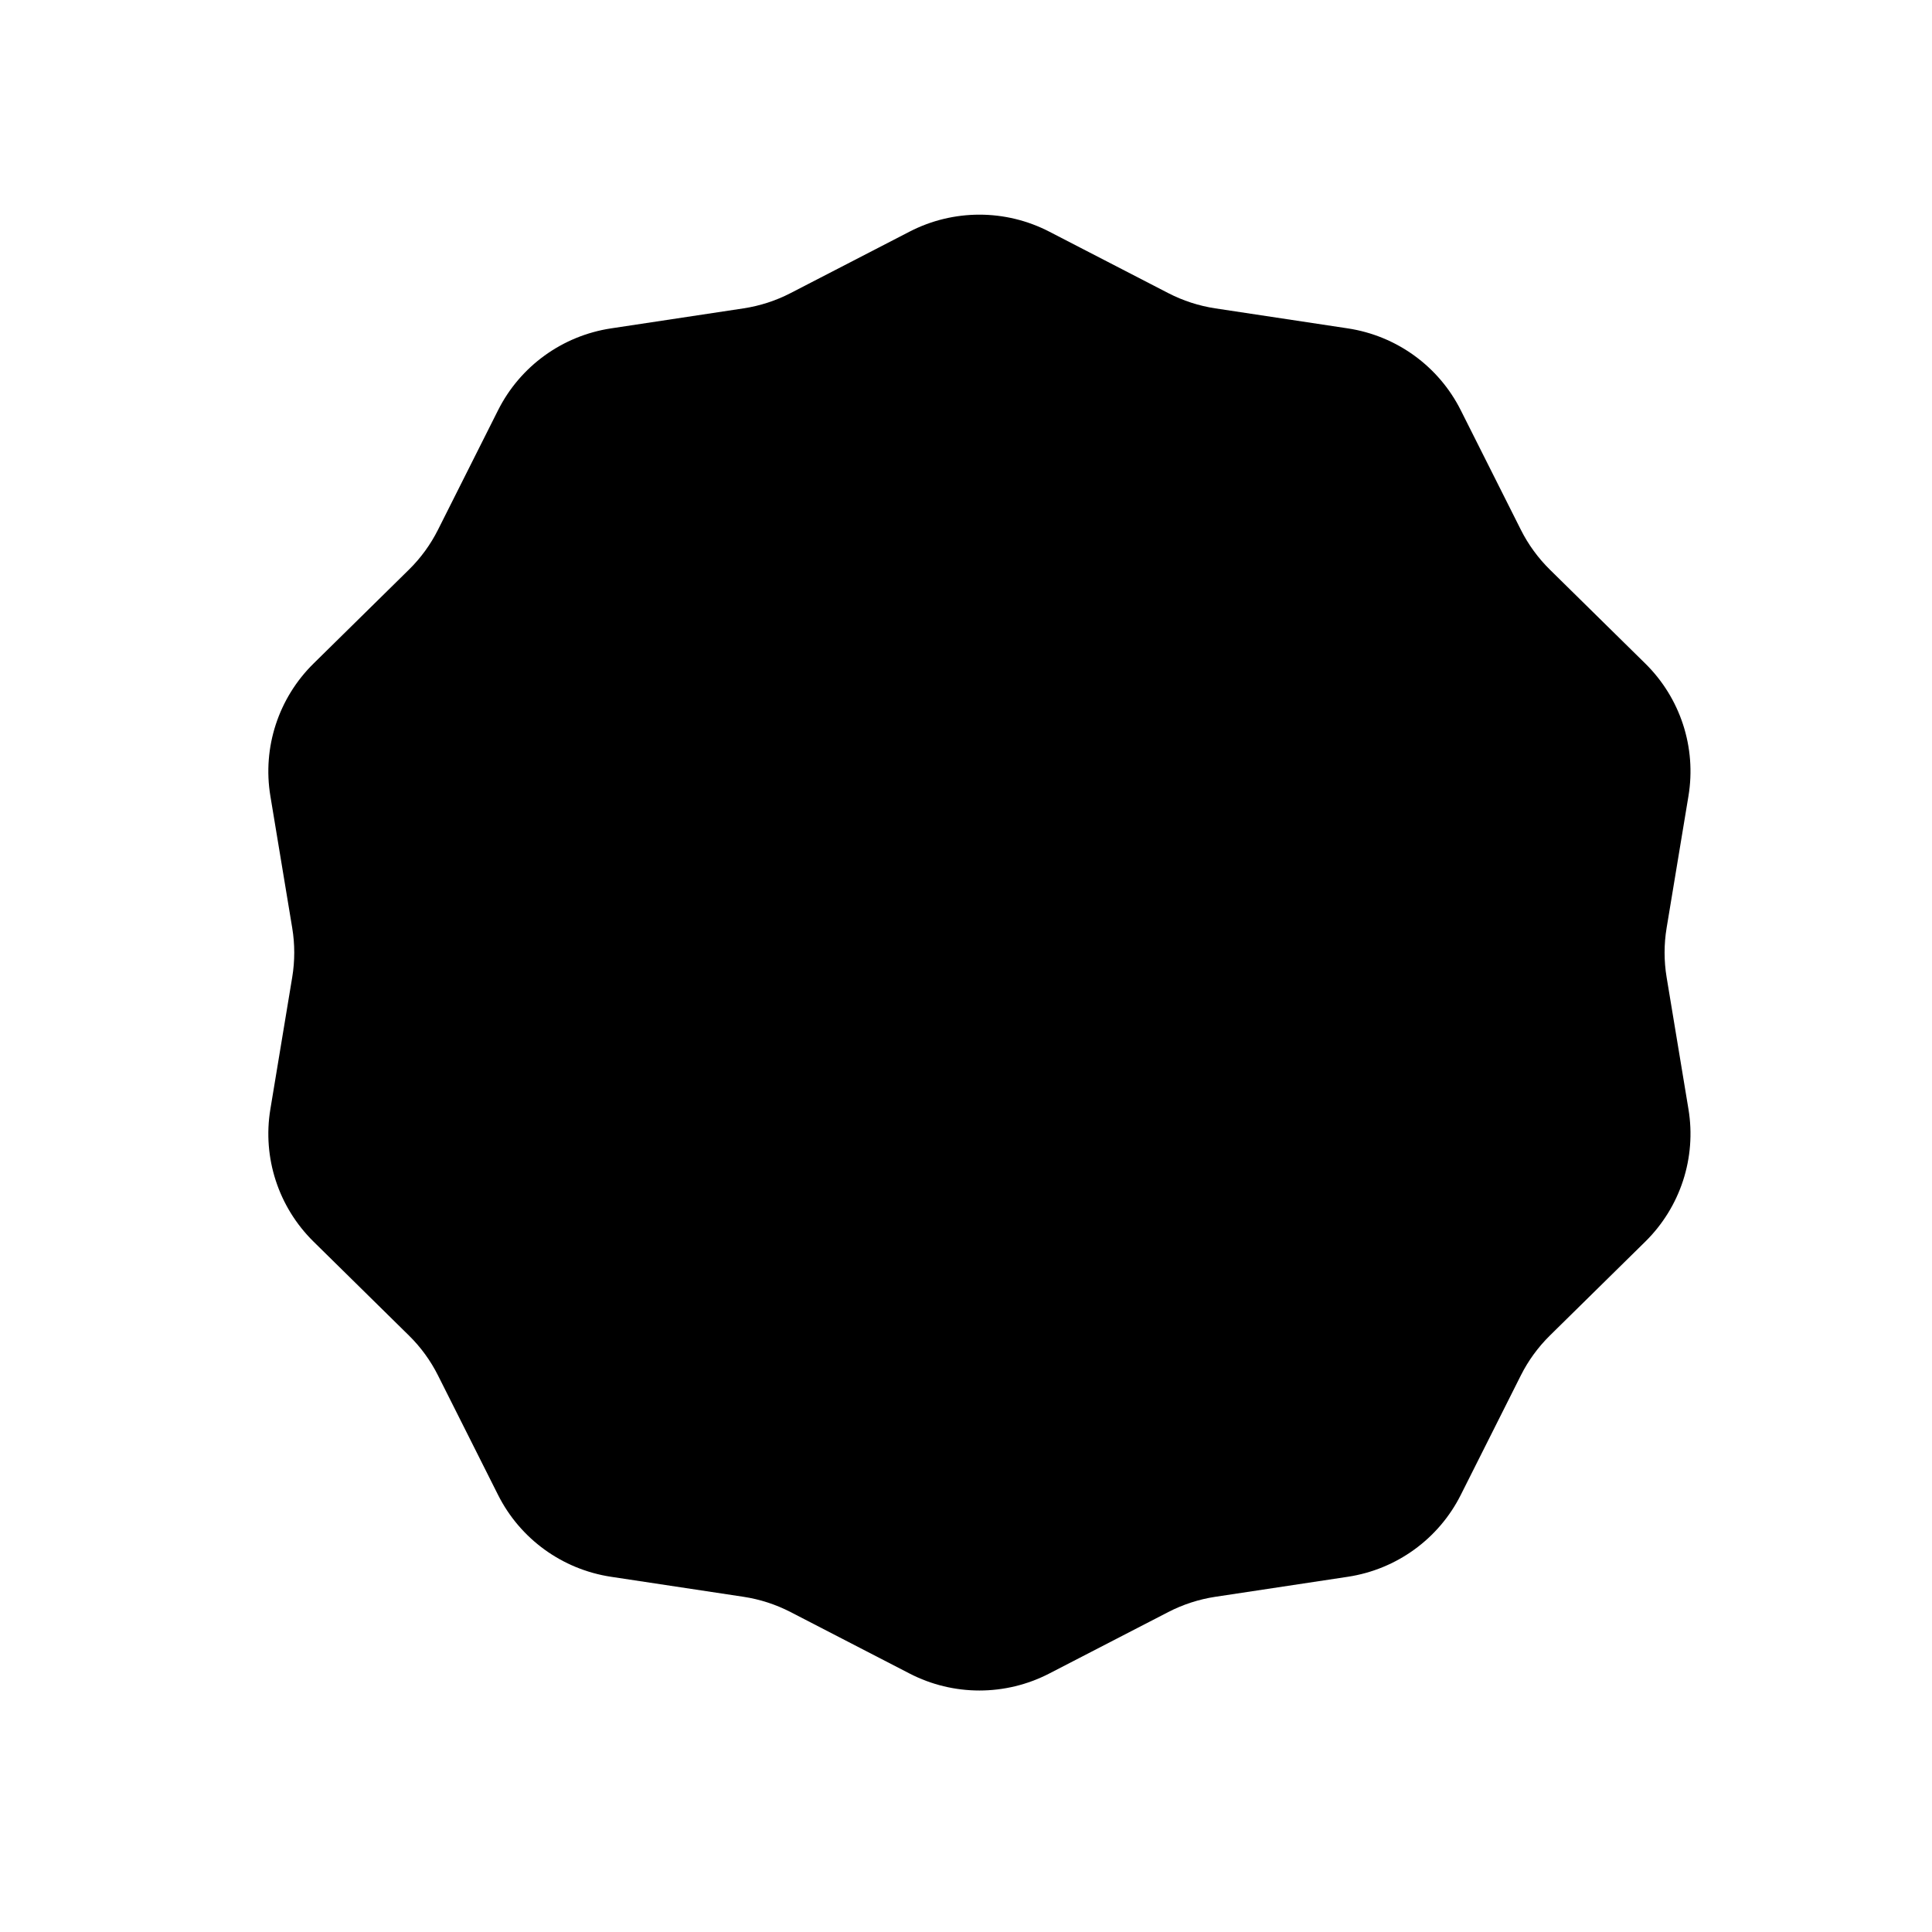 <svg xmlns="http://www.w3.org/2000/svg" width="1em" height="1em" viewBox="0 0 72 72" fill="currentColor">
  <path d="M37.151 12.39L41.586 14.681C42.547 15.178 43.584 15.514 44.655 15.676L49.593 16.422C50.048 16.491 50.44 16.775 50.646 17.185L52.884 21.638C53.369 22.604 54.01 23.484 54.781 24.243L58.336 27.742C58.663 28.063 58.813 28.523 58.738 28.976L57.924 33.89C57.747 34.956 57.747 36.044 57.924 37.11L58.738 42.024C58.813 42.477 58.663 42.937 58.336 43.258L54.781 46.757C54.01 47.516 53.369 48.396 52.884 49.362L50.646 53.815C50.44 54.225 50.048 54.509 49.593 54.578L44.655 55.324C43.584 55.486 42.547 55.822 41.586 56.319L37.151 58.61C36.743 58.821 36.257 58.821 35.849 58.61L31.415 56.319C30.453 55.822 29.416 55.486 28.345 55.324L23.407 54.578C22.952 54.509 22.56 54.225 22.354 53.815L20.116 49.362C19.631 48.396 18.99 47.516 18.219 46.757L14.664 43.258C14.337 42.937 14.187 42.477 14.262 42.024L15.076 37.11C15.253 36.044 15.253 34.956 15.076 33.89L14.262 28.976C14.187 28.523 14.337 28.063 14.664 27.742L18.219 24.243C18.99 23.484 19.631 22.604 20.116 21.638L22.354 17.185C22.56 16.775 22.952 16.491 23.407 16.422L28.345 15.676C29.416 15.514 30.453 15.178 31.415 14.681L35.849 12.39C36.257 12.179 36.743 12.179 37.151 12.39ZM33.898 8.632C35.53 7.789 37.47 7.789 39.102 8.632L43.537 10.923C44.087 11.207 44.679 11.399 45.291 11.492L50.229 12.238C52.046 12.513 53.616 13.65 54.439 15.289L56.677 19.742C56.954 20.294 57.321 20.797 57.761 21.23L61.316 24.729C62.624 26.017 63.224 27.857 62.924 29.665L62.11 34.58C62.009 35.189 62.009 35.811 62.11 36.42L62.924 41.335C63.224 43.143 62.624 44.983 61.316 46.271L57.761 49.77C57.321 50.203 56.954 50.706 56.677 51.258L54.439 55.711C53.616 57.35 52.046 58.487 50.229 58.762L45.291 59.508C44.679 59.601 44.087 59.793 43.537 60.077L39.102 62.368C37.47 63.211 35.53 63.211 33.898 62.368L29.463 60.077C28.913 59.793 28.321 59.601 27.709 59.508L22.771 58.762C20.954 58.487 19.384 57.35 18.561 55.711L16.323 51.258C16.046 50.706 15.68 50.203 15.239 49.77L11.684 46.271C10.376 44.983 9.776 43.143 10.076 41.335L10.89 36.42C10.991 35.811 10.991 35.189 10.89 34.58L10.076 29.665C9.776 27.857 10.376 26.017 11.684 24.729L15.239 21.23C15.68 20.797 16.046 20.294 16.323 19.742L18.561 15.289C19.384 13.65 20.954 12.513 22.771 12.238L27.709 11.492C28.321 11.399 28.913 11.207 29.463 10.923L33.898 8.632ZM36.496 49.607C41.183 49.607 44.982 46.342 44.982 42.314C44.982 40.245 43.15 36.553 41.158 32.541C39.274 28.744 37.247 24.661 36.496 21.395C35.746 24.662 33.719 28.745 31.834 32.542C29.843 36.554 28.01 40.245 28.01 42.314C28.01 46.342 31.81 49.607 36.496 49.607Z"/>
</svg>